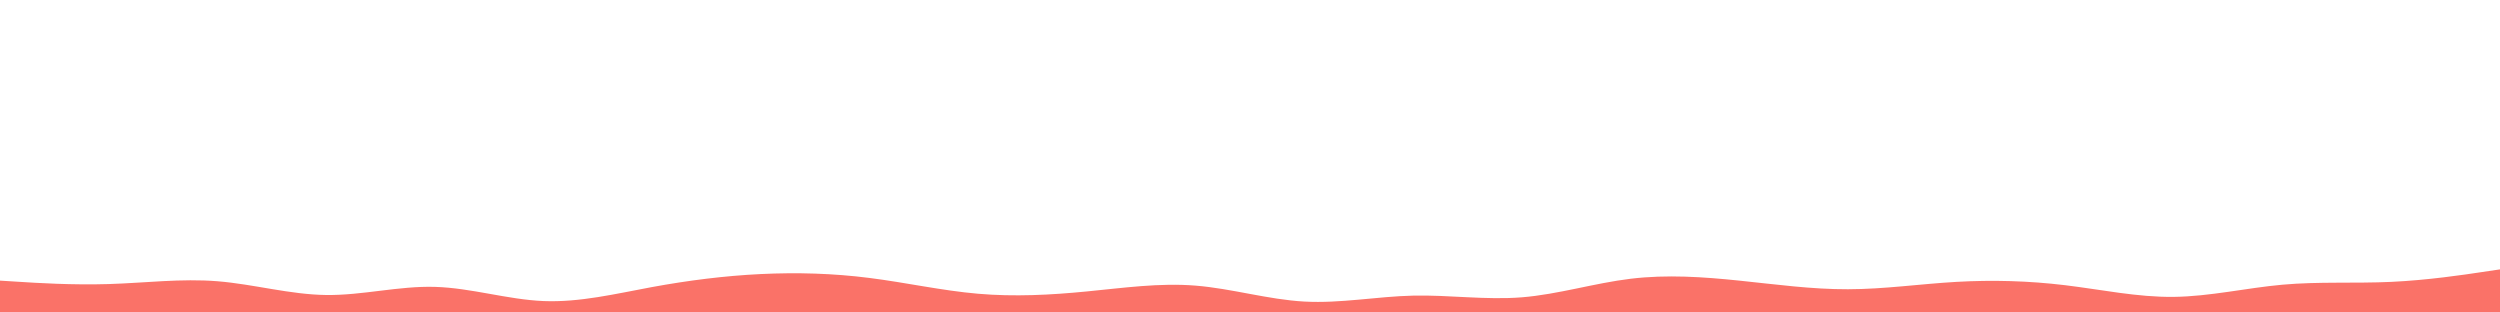 <svg id="visual" viewBox="0 0 4000 500" width="4000" height="500" xmlns="http://www.w3.org/2000/svg" xmlns:xlink="http://www.w3.org/1999/xlink" version="1.1">
<path d="M0 449L29 450.8C58 452.7 116 456.3 174 454.5C232 452.7 290 445.3 348 450C406 454.7 464 471.3 522 472C580 472.7 638 457.3 696 459C754 460.7 812 479.3 869.8 481.7C927.7 484 985.3 470 1043.2 459.3C1101 448.7 1159 441.3 1217 438.5C1275 435.7 1333 437.3 1391 444.7C1449 452 1507 465 1565 470C1623 475 1681 472 1739 466.3C1797 460.7 1855 452.3 1913 457C1971 461.7 2029 479.3 2087 482.5C2145 485.7 2203 474.3 2261 473C2319 471.7 2377 480.3 2435 475.7C2493 471 2551 453 2609 446C2667 439 2725 443 2783 449C2841 455 2899 463 2956.8 462.8C3014.7 462.7 3072.3 454.3 3130.2 451C3188 447.7 3246 449.3 3304 456.3C3362 463.3 3420 475.7 3478 475C3536 474.3 3594 460.7 3652 455.5C3710 450.3 3768 453.7 3826 451C3884 448.3 3942 439.7 3971 435.3L4000 431L4000 501L3971 501C3942 501 3884 501 3826 501C3768 501 3710 501 3652 501C3594 501 3536 501 3478 501C3420 501 3362 501 3304 501C3246 501 3188 501 3130.2 501C3072.3 501 3014.7 501 2956.8 501C2899 501 2841 501 2783 501C2725 501 2667 501 2609 501C2551 501 2493 501 2435 501C2377 501 2319 501 2261 501C2203 501 2145 501 2087 501C2029 501 1971 501 1913 501C1855 501 1797 501 1739 501C1681 501 1623 501 1565 501C1507 501 1449 501 1391 501C1333 501 1275 501 1217 501C1159 501 1101 501 1043.2 501C985.3 501 927.7 501 869.8 501C812 501 754 501 696 501C638 501 580 501 522 501C464 501 406 501 348 501C290 501 232 501 174 501C116 501 58 501 29 501L0 501Z" fill="#fa7268"></path>
</svg>